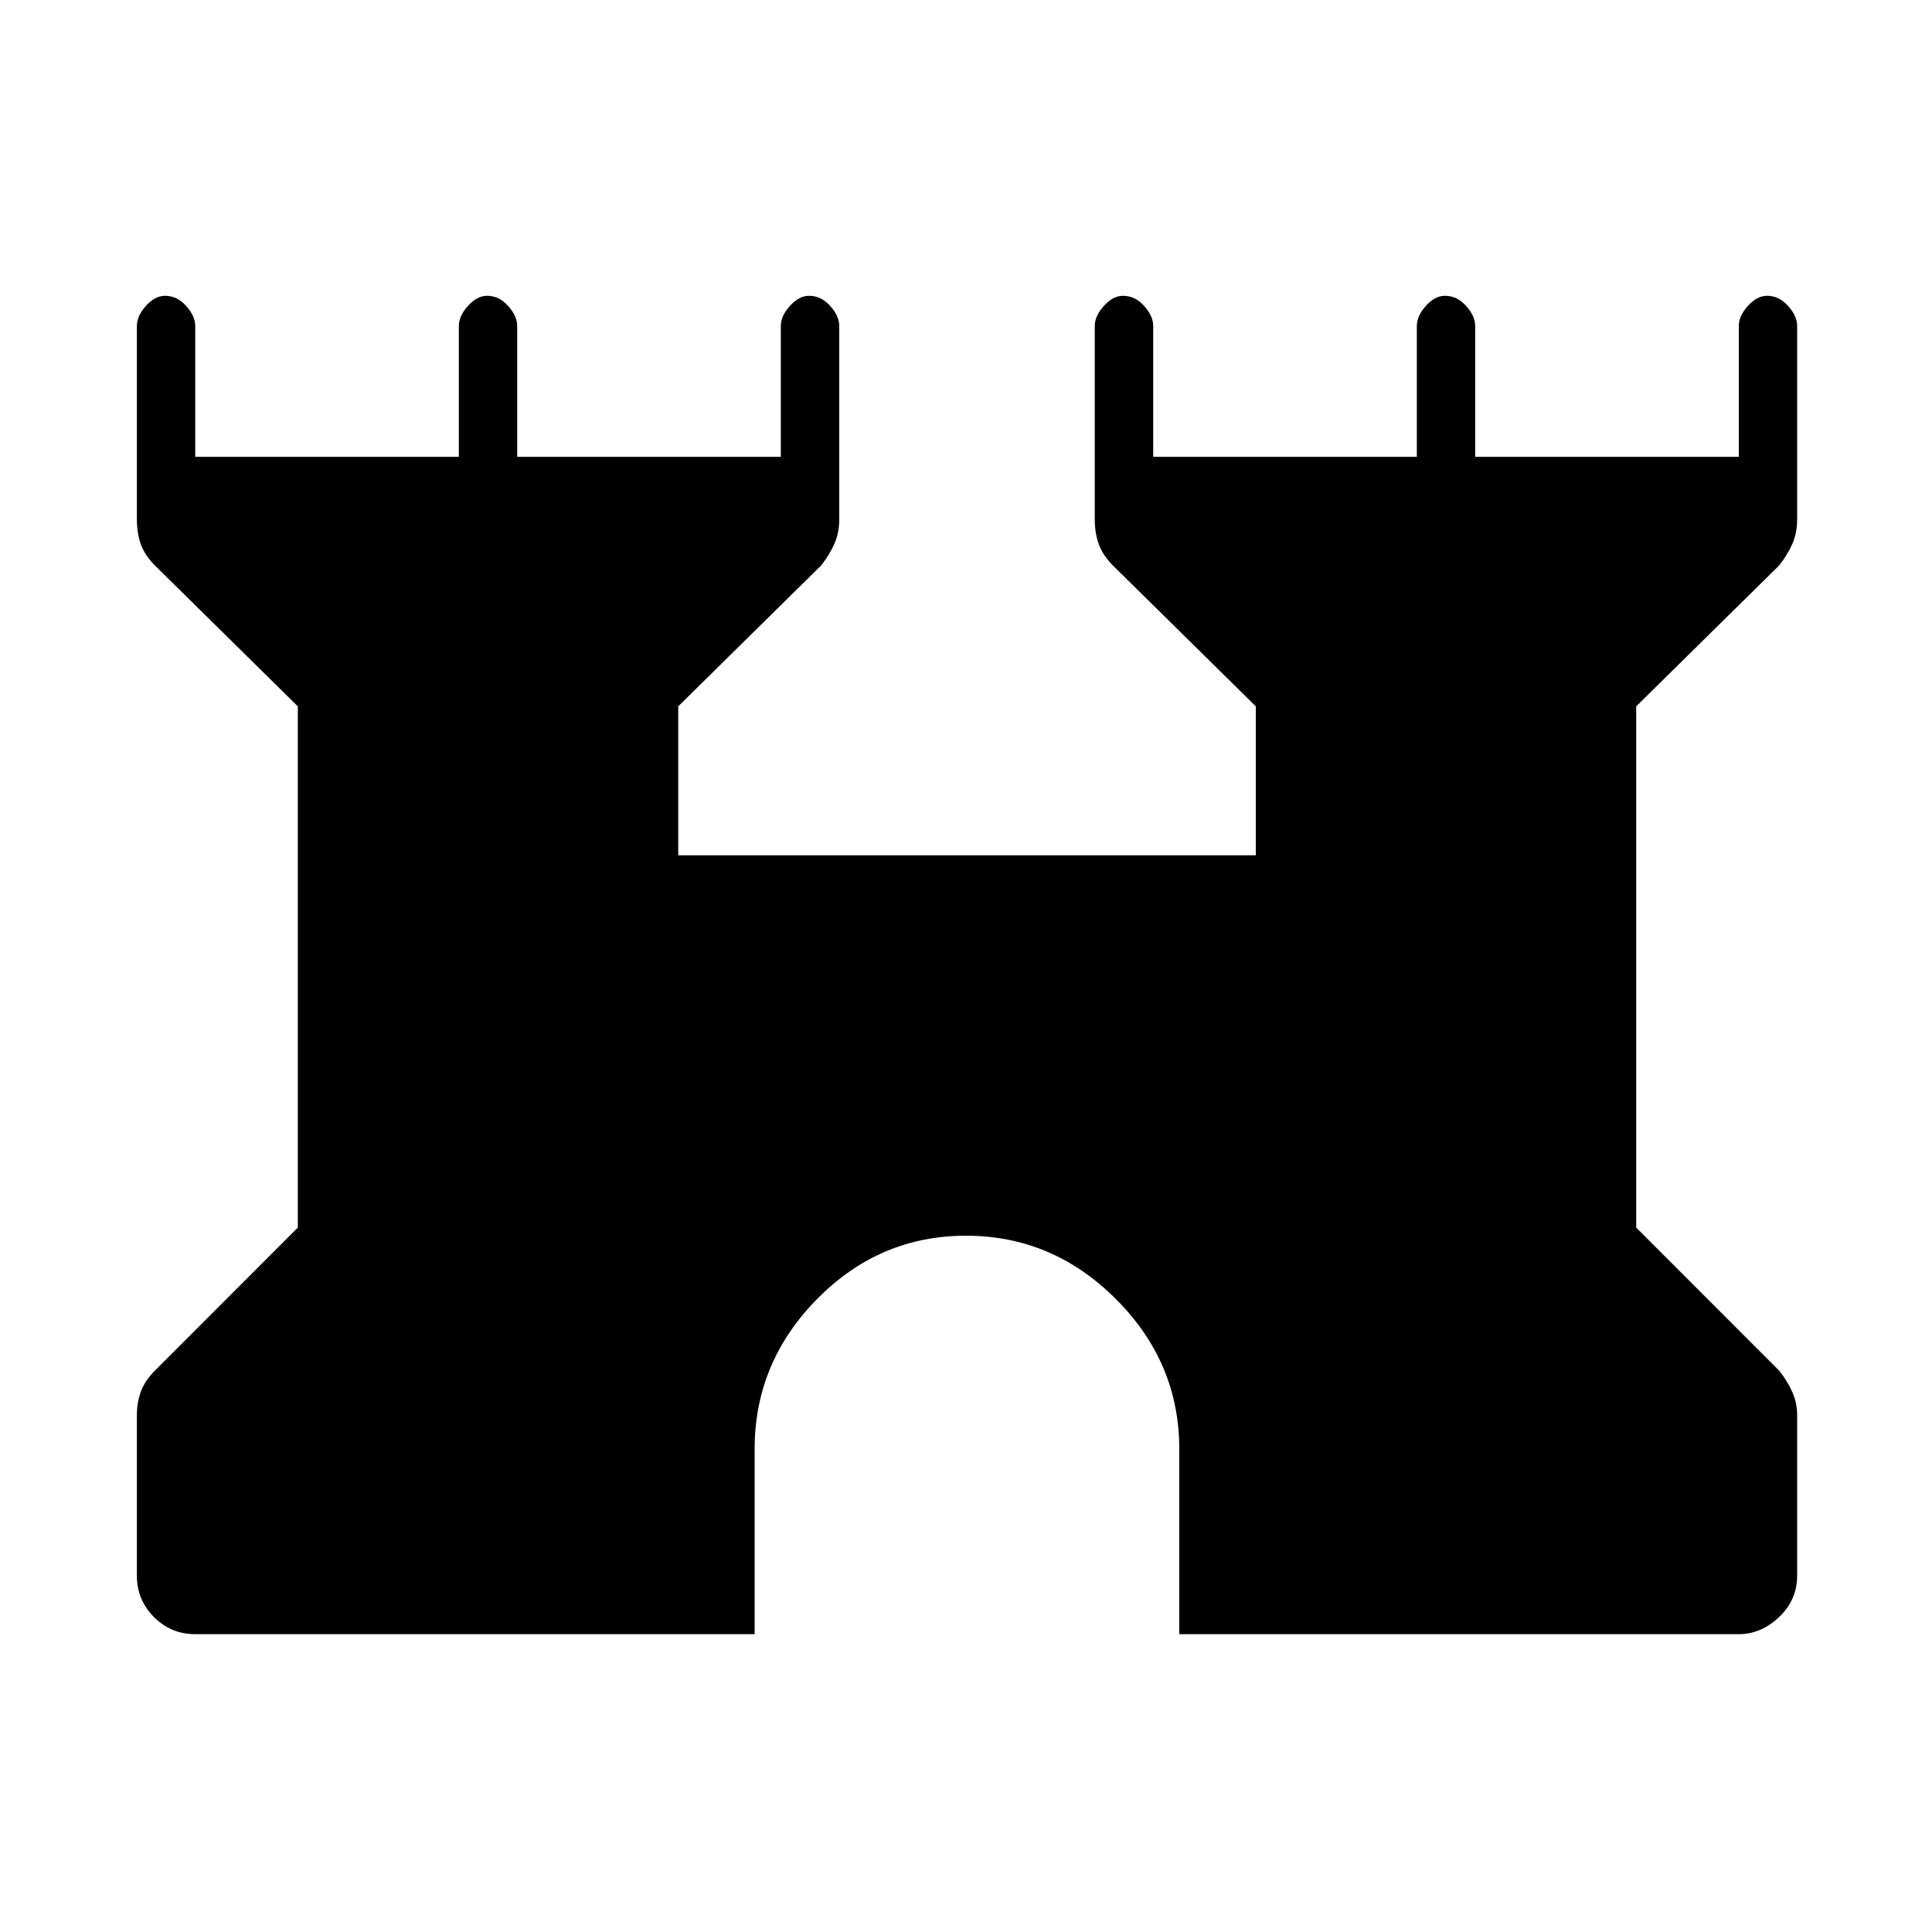 <svg xmlns="http://www.w3.org/2000/svg" height="20" width="20"><path d="M2.021 16.917Q1.771 16.917 1.594 16.74Q1.417 16.562 1.417 16.312V14.646Q1.417 14.521 1.458 14.406Q1.5 14.292 1.604 14.188L3.083 12.708V7.312L1.604 5.854Q1.5 5.75 1.458 5.635Q1.417 5.521 1.417 5.375V3.375Q1.417 3.271 1.51 3.167Q1.604 3.062 1.708 3.062Q1.833 3.062 1.927 3.167Q2.021 3.271 2.021 3.375V4.729H4.75V3.375Q4.75 3.271 4.844 3.167Q4.938 3.062 5.042 3.062Q5.167 3.062 5.26 3.167Q5.354 3.271 5.354 3.375V4.729H8.083V3.375Q8.083 3.271 8.177 3.167Q8.271 3.062 8.375 3.062Q8.5 3.062 8.594 3.167Q8.688 3.271 8.688 3.375V5.375Q8.688 5.521 8.635 5.635Q8.583 5.75 8.5 5.854L7.021 7.312V8.854H13V7.312L11.521 5.854Q11.417 5.75 11.375 5.635Q11.333 5.521 11.333 5.375V3.375Q11.333 3.271 11.427 3.167Q11.521 3.062 11.625 3.062Q11.75 3.062 11.844 3.167Q11.938 3.271 11.938 3.375V4.729H14.667V3.375Q14.667 3.271 14.76 3.167Q14.854 3.062 14.958 3.062Q15.083 3.062 15.177 3.167Q15.271 3.271 15.271 3.375V4.729H18V3.375Q18 3.271 18.094 3.167Q18.188 3.062 18.292 3.062Q18.417 3.062 18.51 3.167Q18.604 3.271 18.604 3.375V5.375Q18.604 5.521 18.552 5.635Q18.5 5.75 18.417 5.854L16.938 7.312V12.708L18.417 14.188Q18.5 14.292 18.552 14.406Q18.604 14.521 18.604 14.646V16.312Q18.604 16.562 18.417 16.74Q18.229 16.917 18 16.917H12.208V15Q12.208 14.104 11.552 13.448Q10.896 12.792 10 12.792Q9.104 12.792 8.458 13.448Q7.812 14.104 7.812 15V16.917Z"/></svg>